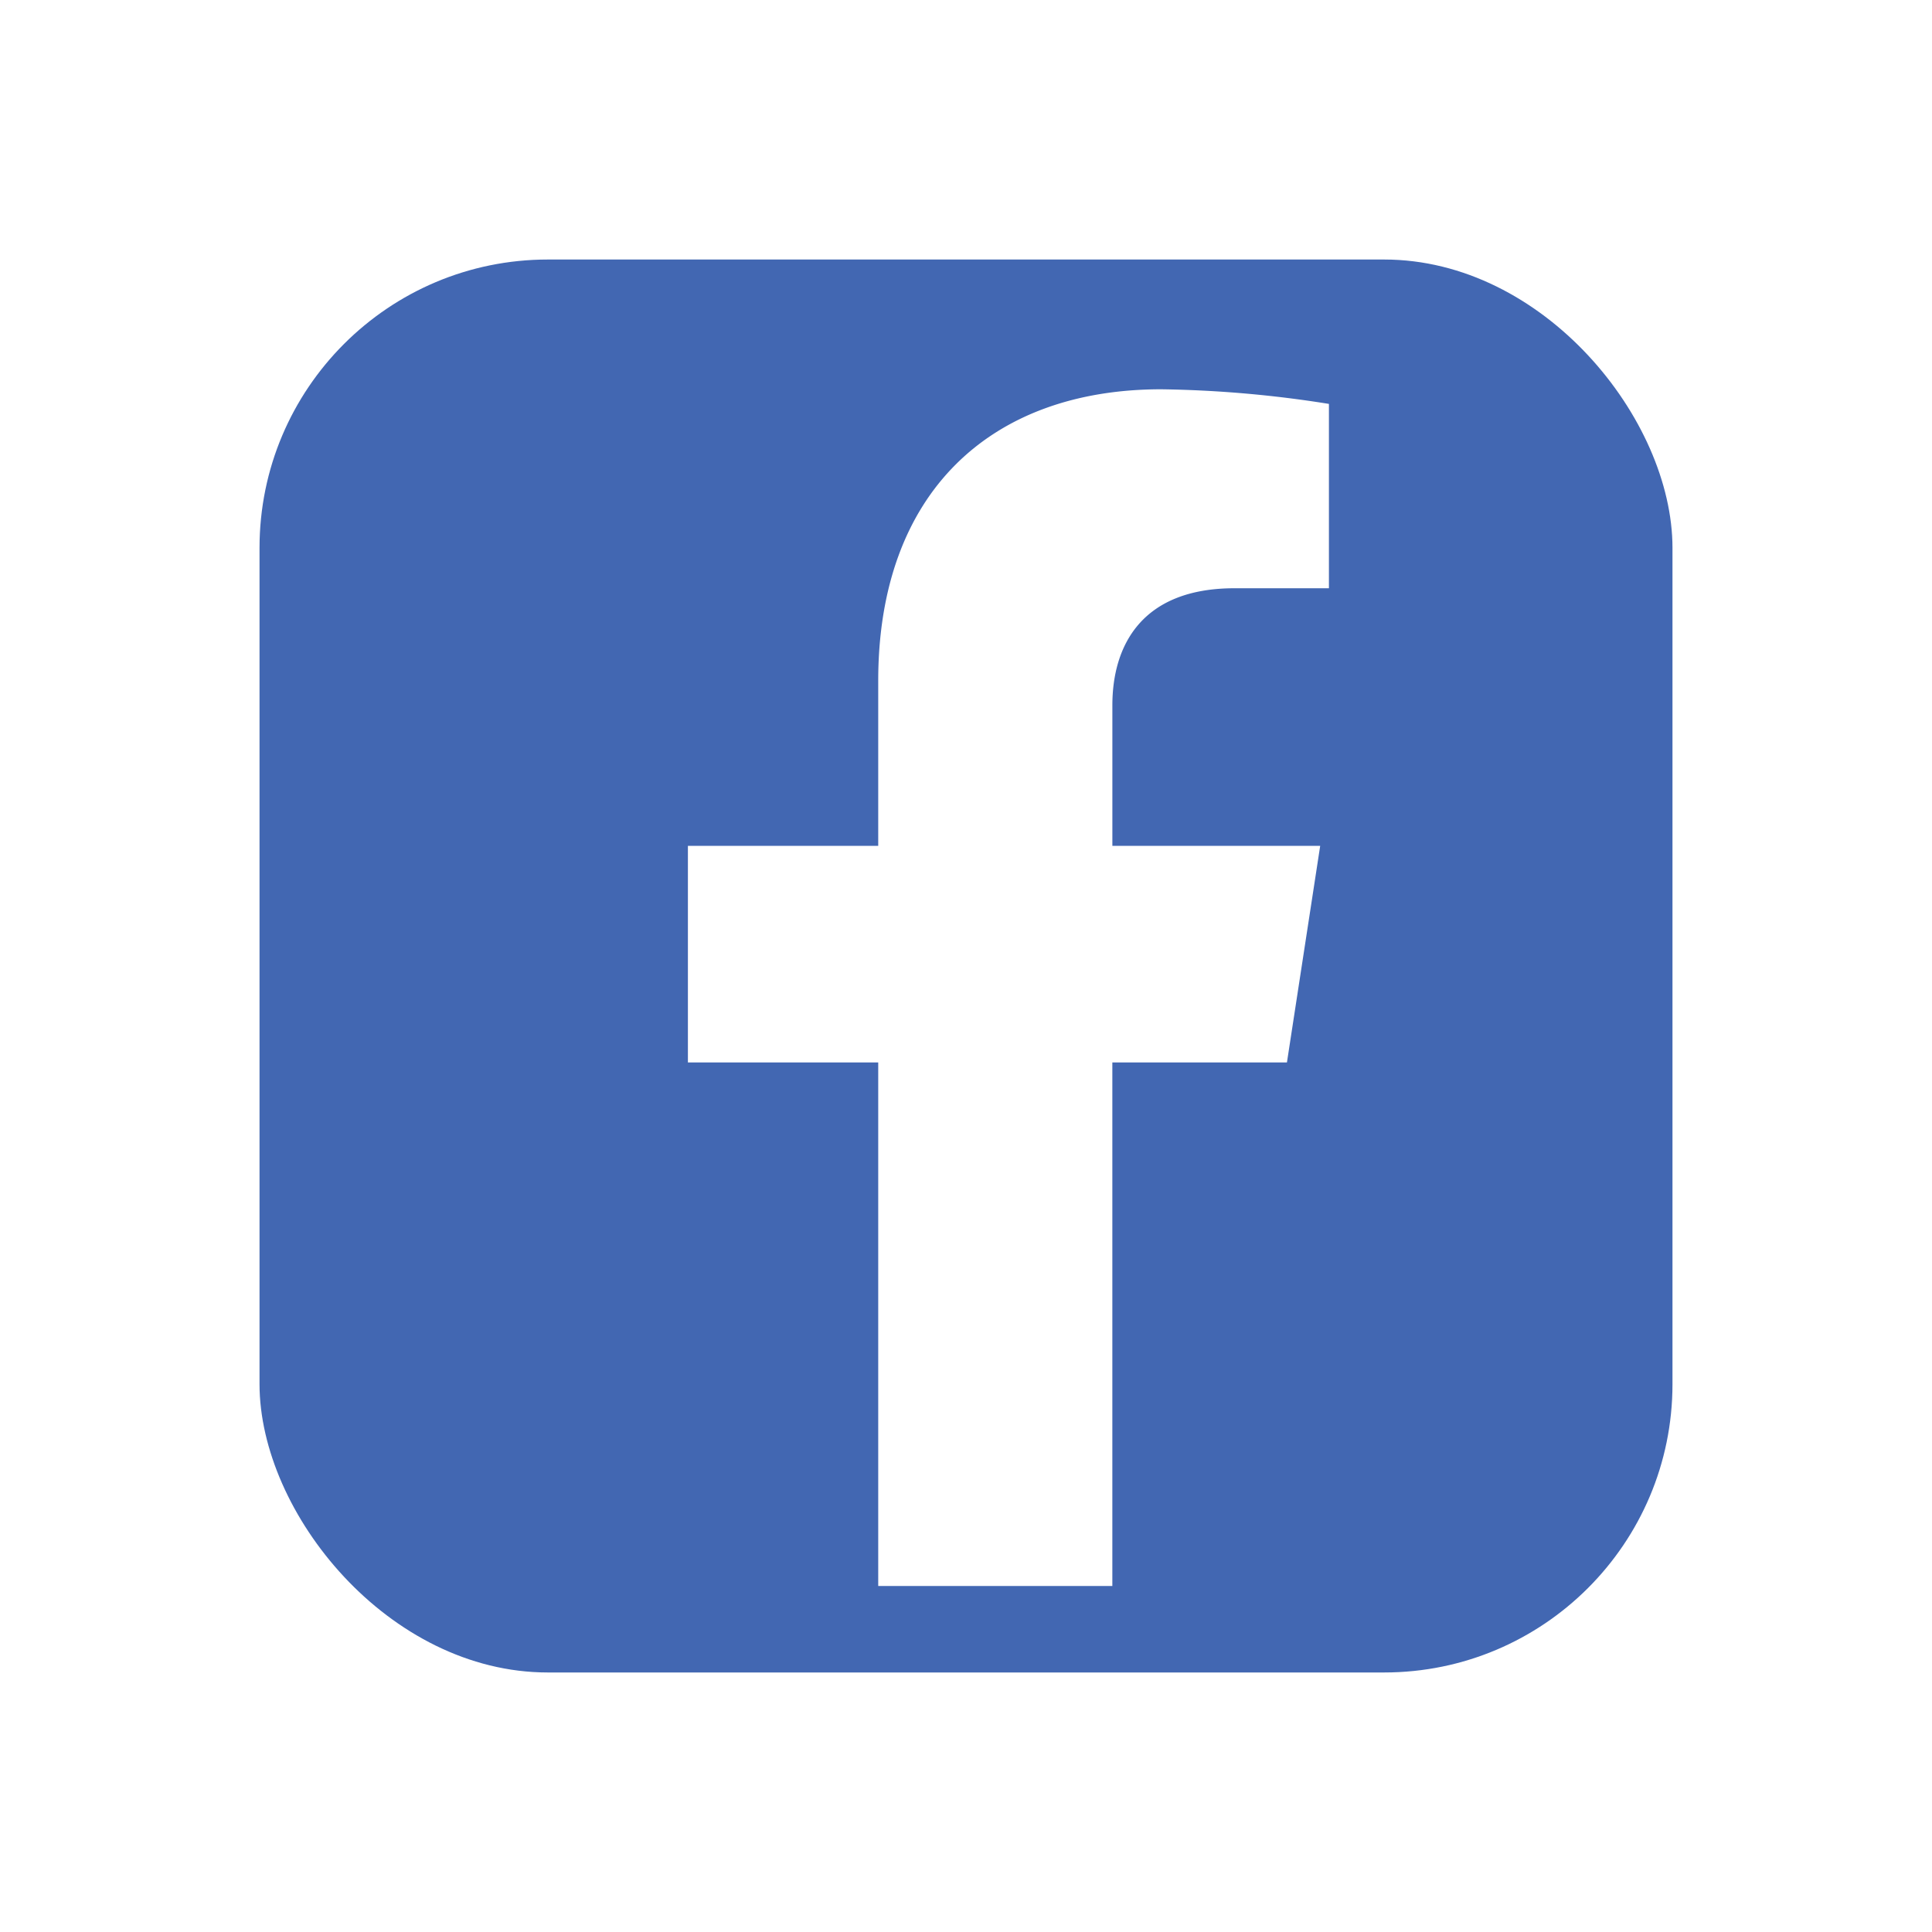 <svg xmlns="http://www.w3.org/2000/svg" xmlns:xlink="http://www.w3.org/1999/xlink" width="67" height="67" viewBox="0 0 67 67">
  <defs>
    <filter id="Rectangle_4" x="0" y="0" width="67" height="67" filterUnits="userSpaceOnUse">
      <feOffset dy="3" input="SourceAlpha"/>
      <feGaussianBlur stdDeviation="3" result="blur"/>
      <feFlood flood-opacity="0.161"/>
      <feComposite operator="in" in2="blur"/>
      <feComposite in="SourceGraphic"/>
    </filter>
  </defs>
  <g id="Group_27" data-name="Group 27" transform="translate(-90 -724)">
    <g transform="matrix(1, 0, 0, 1, 90, 724)" filter="url(#Rectangle_4)">
      <rect id="Rectangle_4-2" data-name="Rectangle 4" width="49" height="49" rx="10" transform="translate(9 6)" fill="#4267b2"/>
    </g>
    <path id="Icon_awesome-facebook-f" data-name="Icon awesome-facebook-f" d="M22.38,23.344l1.153-7.511H16.326V10.959C16.326,8.9,17.332,6.9,20.56,6.9h3.276V.507A39.953,39.953,0,0,0,18.021,0C12.086,0,8.206,3.6,8.206,10.109v5.724h-6.6v7.511h6.6V41.5h8.119V23.344Z" transform="translate(112.25 737.5)" fill="#fff"/>
  </g>
</svg>
